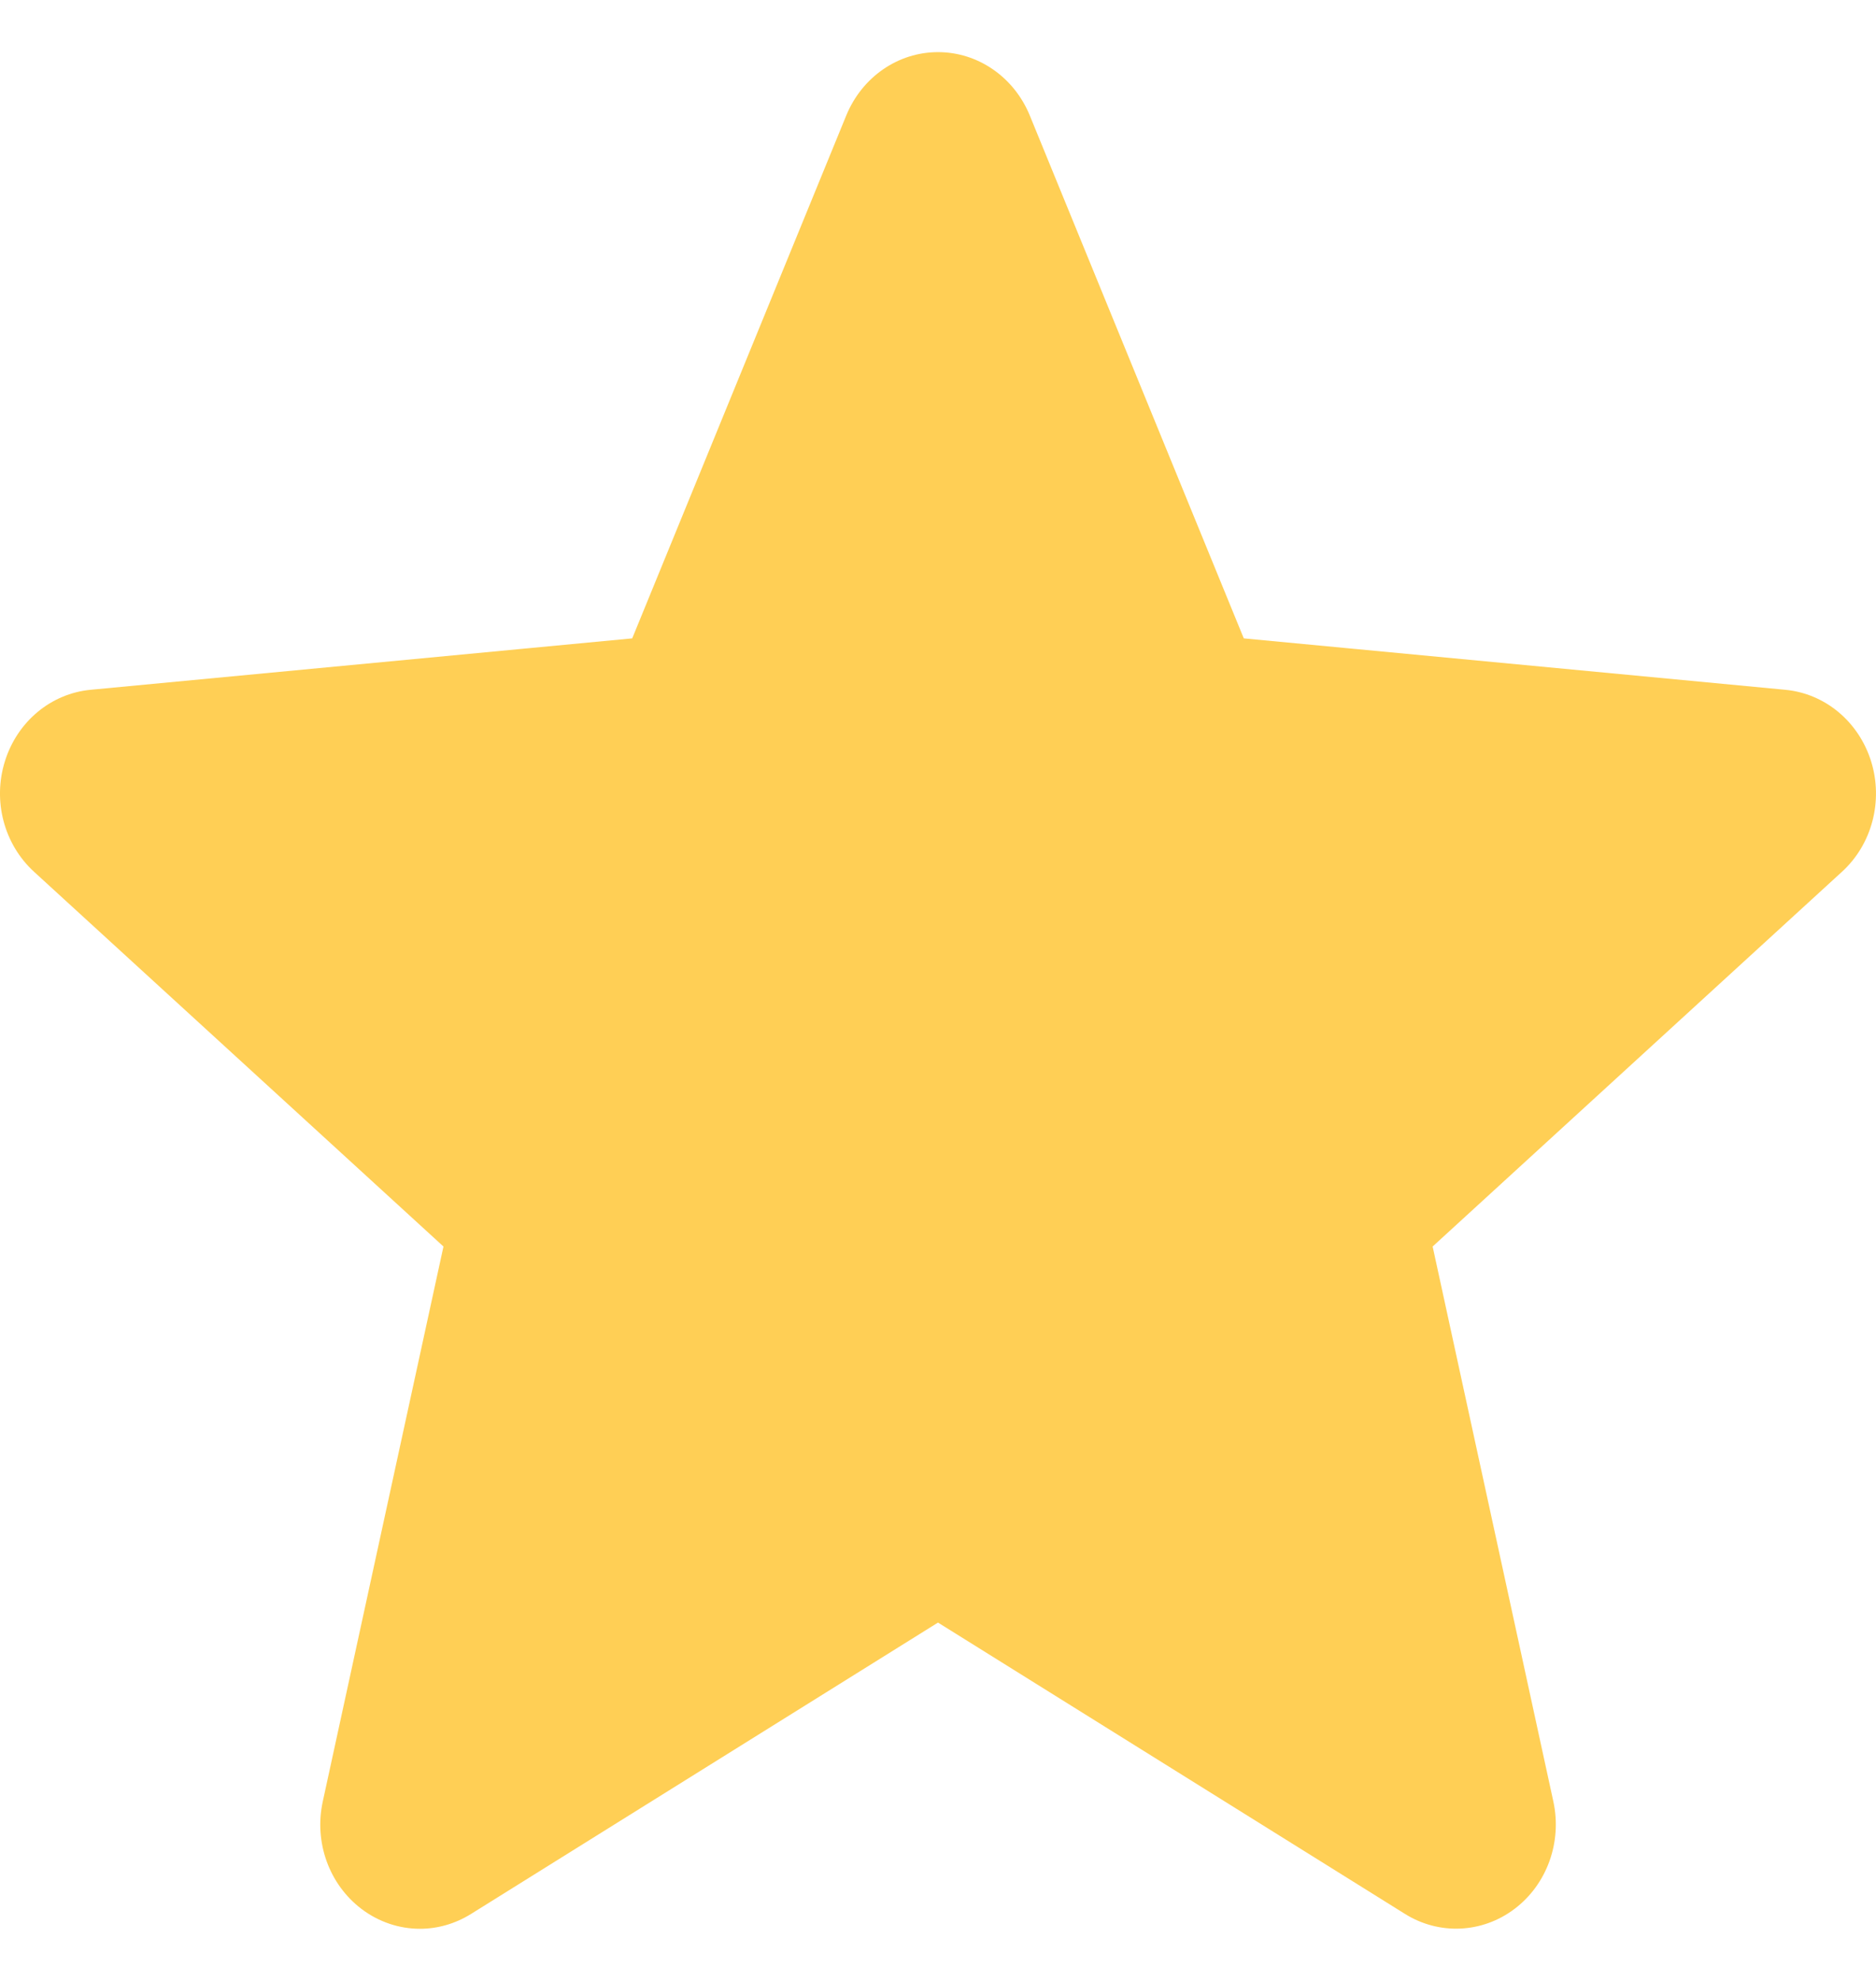 <svg width="18" height="19" viewBox="0 0 18 19" fill="none" xmlns="http://www.w3.org/2000/svg">
<path d="M4.029 18.5C3.832 18.5 3.636 18.436 3.469 18.31C3.157 18.074 3.012 17.669 3.097 17.279L4.255 11.956L0.327 8.362C0.039 8.099 -0.072 7.683 0.047 7.302C0.165 6.922 0.488 6.652 0.87 6.616L6.066 6.123L8.12 1.107C8.272 0.738 8.617 0.5 9 0.5C9.383 0.5 9.728 0.738 9.88 1.106L11.934 6.123L17.129 6.616C17.512 6.652 17.834 6.922 17.953 7.302C18.071 7.682 17.962 8.099 17.673 8.362L13.746 11.956L14.904 17.278C14.989 17.669 14.843 18.074 14.532 18.309C14.222 18.544 13.807 18.562 13.48 18.357L9 15.563L4.519 18.358C4.368 18.452 4.199 18.5 4.029 18.5ZM6.026 6.22C6.026 6.22 6.026 6.221 6.025 6.222L6.026 6.22ZM11.972 6.218L11.973 6.22C11.973 6.219 11.973 6.219 11.972 6.218Z" fill="#FFCF55"/>
</svg>
